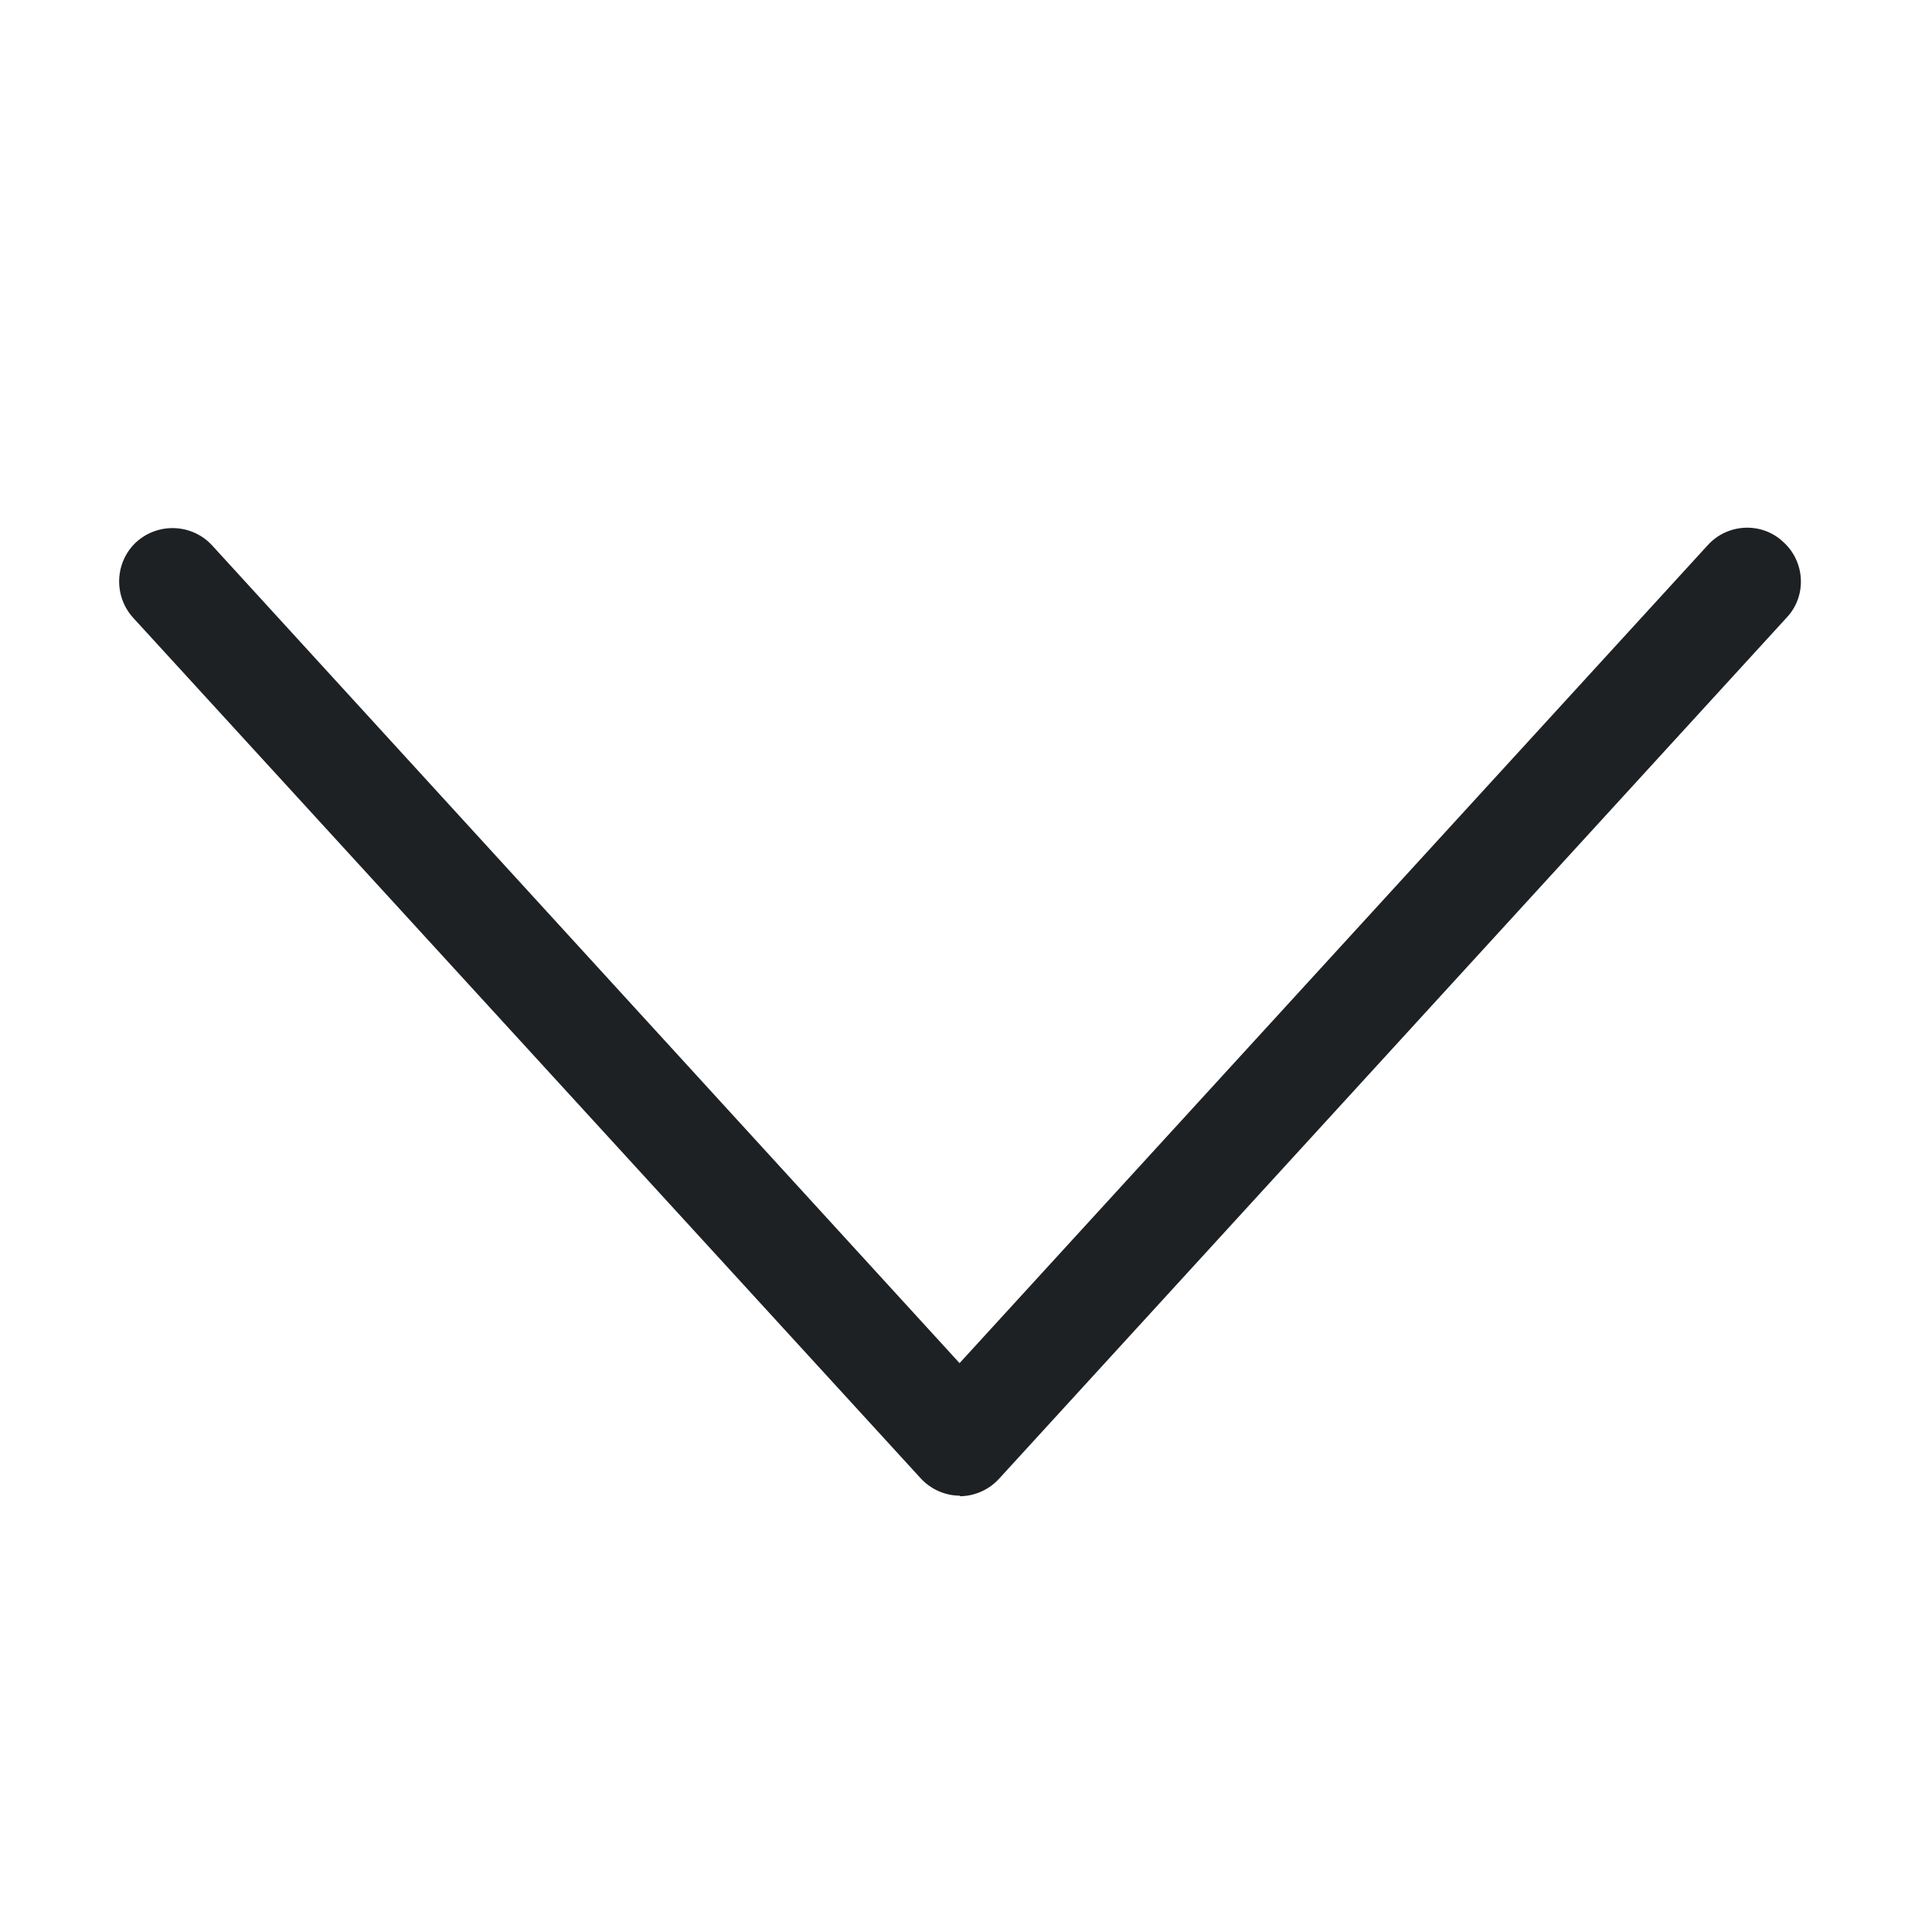<?xml version="1.0" encoding="UTF-8"?>
<svg id="_레이어_2" data-name="레이어 2" xmlns="http://www.w3.org/2000/svg" viewBox="0 0 36 36">
  <defs>
    <style>
      .cls-1 {
        fill: none;
      }

      .cls-2 {
        fill: #1e2124;
      }
    </style>
  </defs>
  <g id="_레이어_1-2" data-name="레이어 1">
    <g>
      <path class="cls-2" d="M17.89,27.87h0c-.28,0-.55-.12-.74-.33L2.48,11.51c-.37-.41-.34-1.04.06-1.41.41-.37,1.04-.34,1.41.06l13.93,15.24,13.94-15.24c.37-.41,1.01-.44,1.41-.06.41.37.44,1.01.06,1.41l-14.67,16.04c-.19.21-.46.33-.74.33Z"/>
      <rect class="cls-1" width="36" height="36"/>
    </g>
  </g>
</svg>